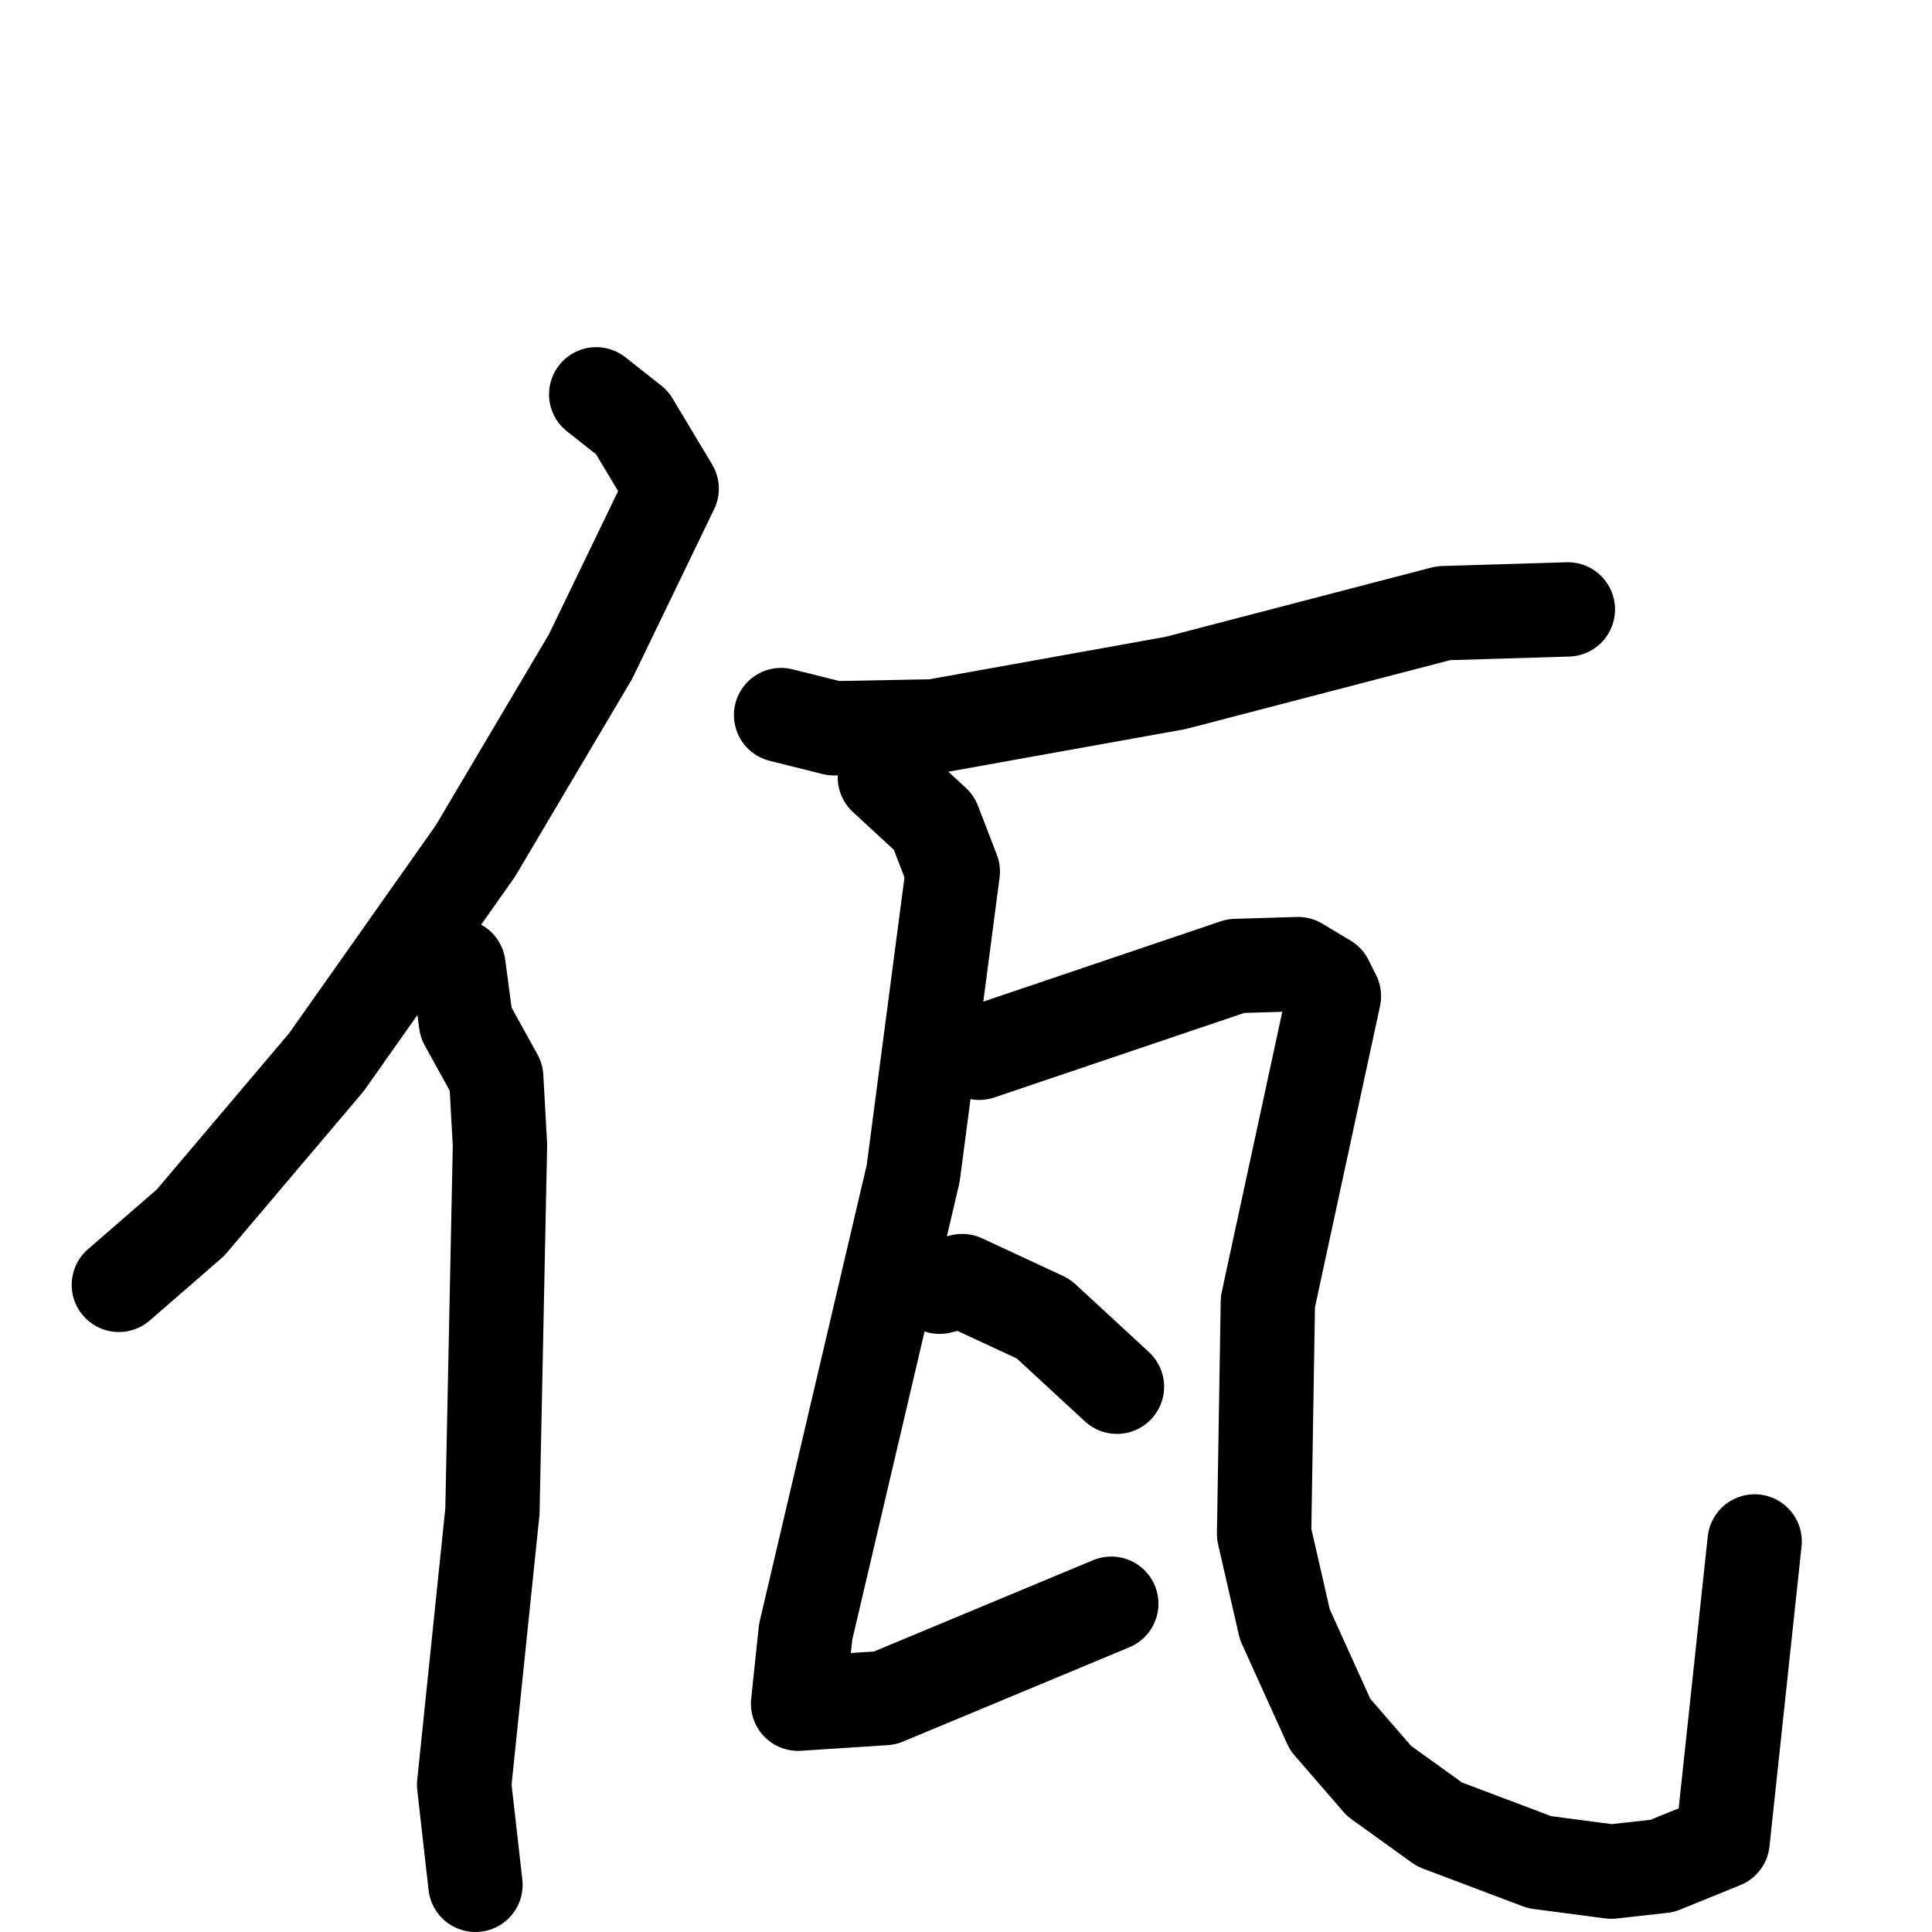 <svg xmlns="http://www.w3.org/2000/svg" viewBox="0 0 1024 1024">
  <g style="fill:none;stroke:#000000;stroke-width:50;stroke-linecap:round;stroke-linejoin:round;" transform="scale(1, 1) translate(0, 0)">
    <path d="M 316.0,209.0 L 335.0,224.0 L 356.0,259.0 L 313.0,348.0 L 252.0,451.0 L 173.0,563.0 L 101.0,648.0 L 63.0,681.0"/>
    <path d="M 243.0,512.0 L 247.0,542.0 L 263.0,571.0 L 265.0,607.0 L 261.0,801.0 L 246.0,946.0 L 252.0,999.0"/>
    <path d="M 414.0,379.0 L 442.0,386.0 L 495.0,385.0 L 623.0,362.0 L 765.0,325.0 L 831.0,323.0"/>
    <path d="M 469.0,412.0 L 495.0,436.0 L 505.0,462.0 L 484.0,622.0 L 427.0,865.0 L 423.0,903.0 L 469.0,900.0 L 589.0,850.0"/>
    <path d="M 519.0,558.0 L 655.0,512.0 L 688.0,511.0 L 703.0,520.0 L 707.0,528.0 L 672.0,690.0 L 670.0,813.0 L 681.0,861.0 L 705.0,914.0 L 731.0,944.0 L 763.0,967.0 L 816.0,987.0 L 854.0,992.0 L 881.0,989.0 L 913.0,976.0 L 930.0,817.0"/>
    <path d="M 498.0,682.0 L 510.0,679.0 L 553.0,699.0 L 592.0,735.0"/>
  </g>
</svg>
